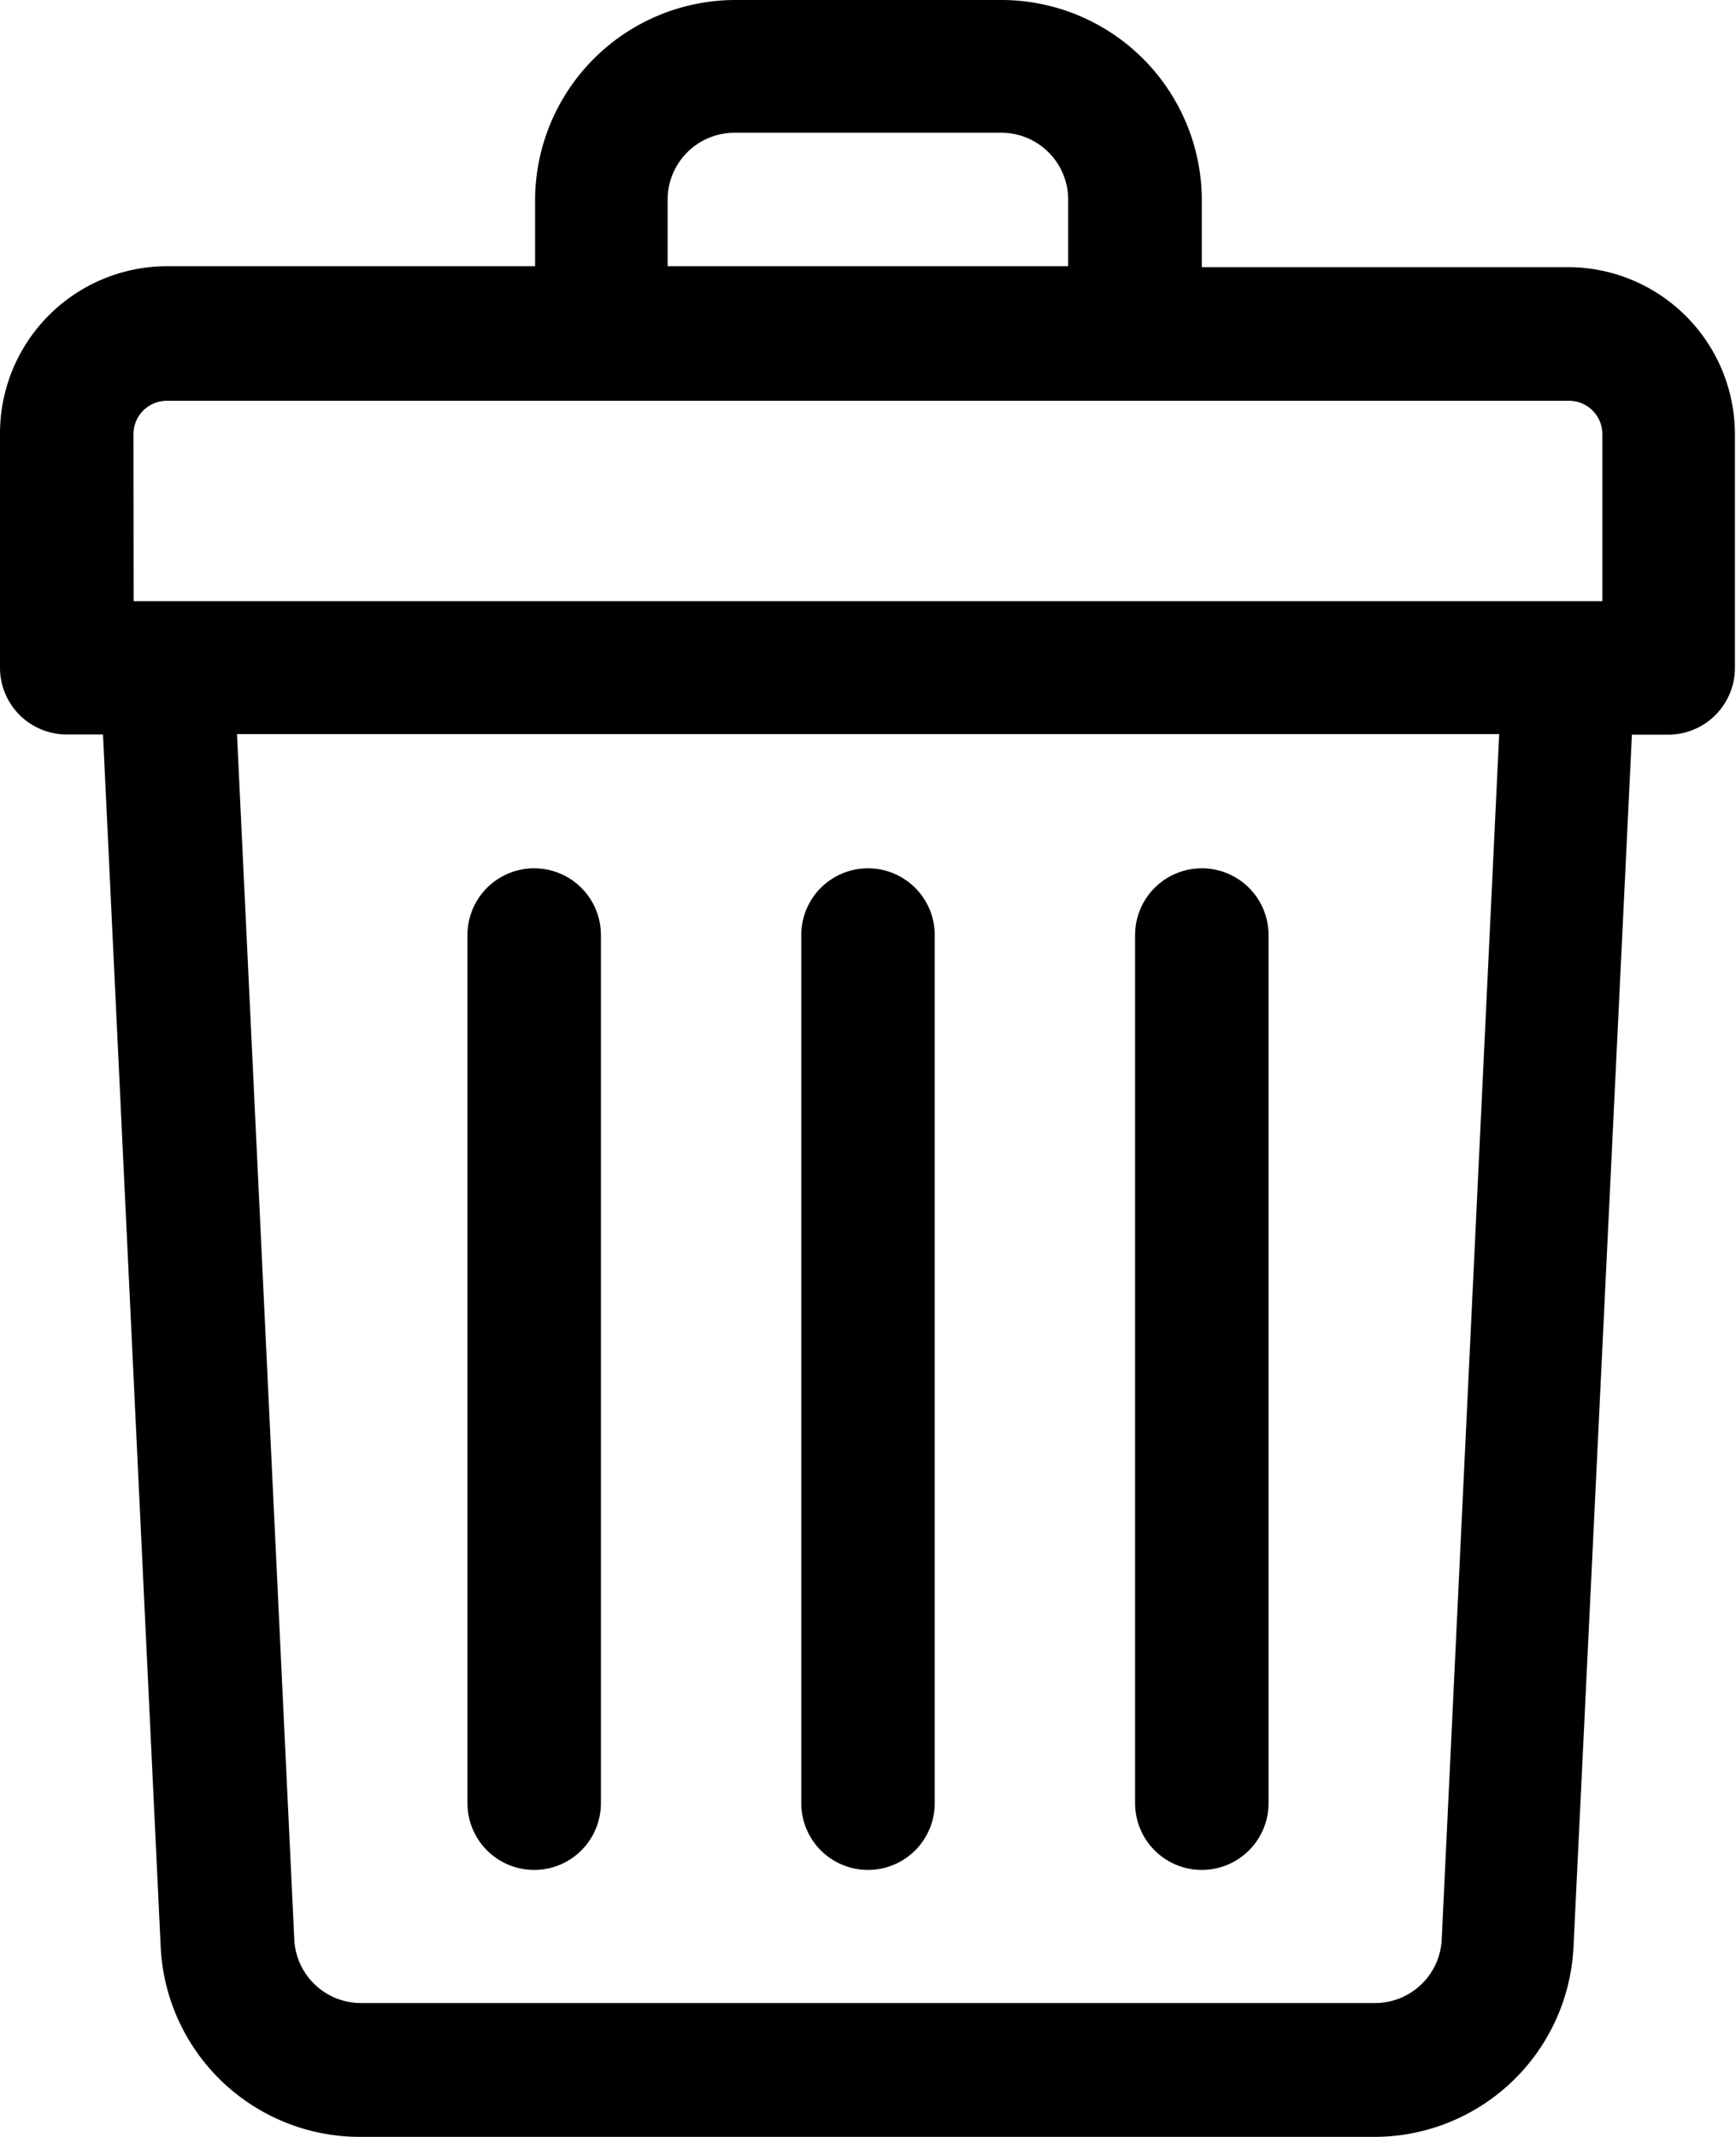 <svg xmlns="http://www.w3.org/2000/svg" width="9.574" height="11.784" viewBox="0 0 9.574 11.784"><g transform="translate(-48)"><path d="M56.654,1.473H54.628V1.1a1.106,1.106,0,0,0-1.1-1.1H52.051a1.106,1.106,0,0,0-1.1,1.1v.368H48.921A.922.922,0,0,0,48,2.394V3.682a.368.368,0,0,0,.368.368h.2l.318,6.681a1.1,1.1,0,0,0,1.1,1.052h5.592a1.1,1.1,0,0,0,1.1-1.052L57,4.051h.2a.368.368,0,0,0,.368-.368V2.394A.922.922,0,0,0,56.654,1.473ZM51.682,1.1a.369.369,0,0,1,.368-.368h1.473a.369.369,0,0,1,.368.368v.368H51.682ZM48.736,2.394a.184.184,0,0,1,.184-.184h7.733a.184.184,0,0,1,.184.184v.921h-8.1Zm7.215,8.3a.368.368,0,0,1-.368.351H49.991a.368.368,0,0,1-.368-.351l-.316-6.646h6.961Z"/><path d="M240.368,213.524a.368.368,0,0,0,.368-.368v-4.787a.368.368,0,1,0-.736,0v4.787A.368.368,0,0,0,240.368,213.524Z" transform="translate(-187.581 -203.213)"/><path d="M320.368,213.524a.368.368,0,0,0,.368-.368v-4.787a.368.368,0,1,0-.736,0v4.787A.368.368,0,0,0,320.368,213.524Z" transform="translate(-265.74 -203.213)"/><path d="M160.368,213.524a.368.368,0,0,0,.368-.368v-4.787a.368.368,0,1,0-.736,0v4.787A.368.368,0,0,0,160.368,213.524Z" transform="translate(-109.422 -203.213)"/></g></svg>